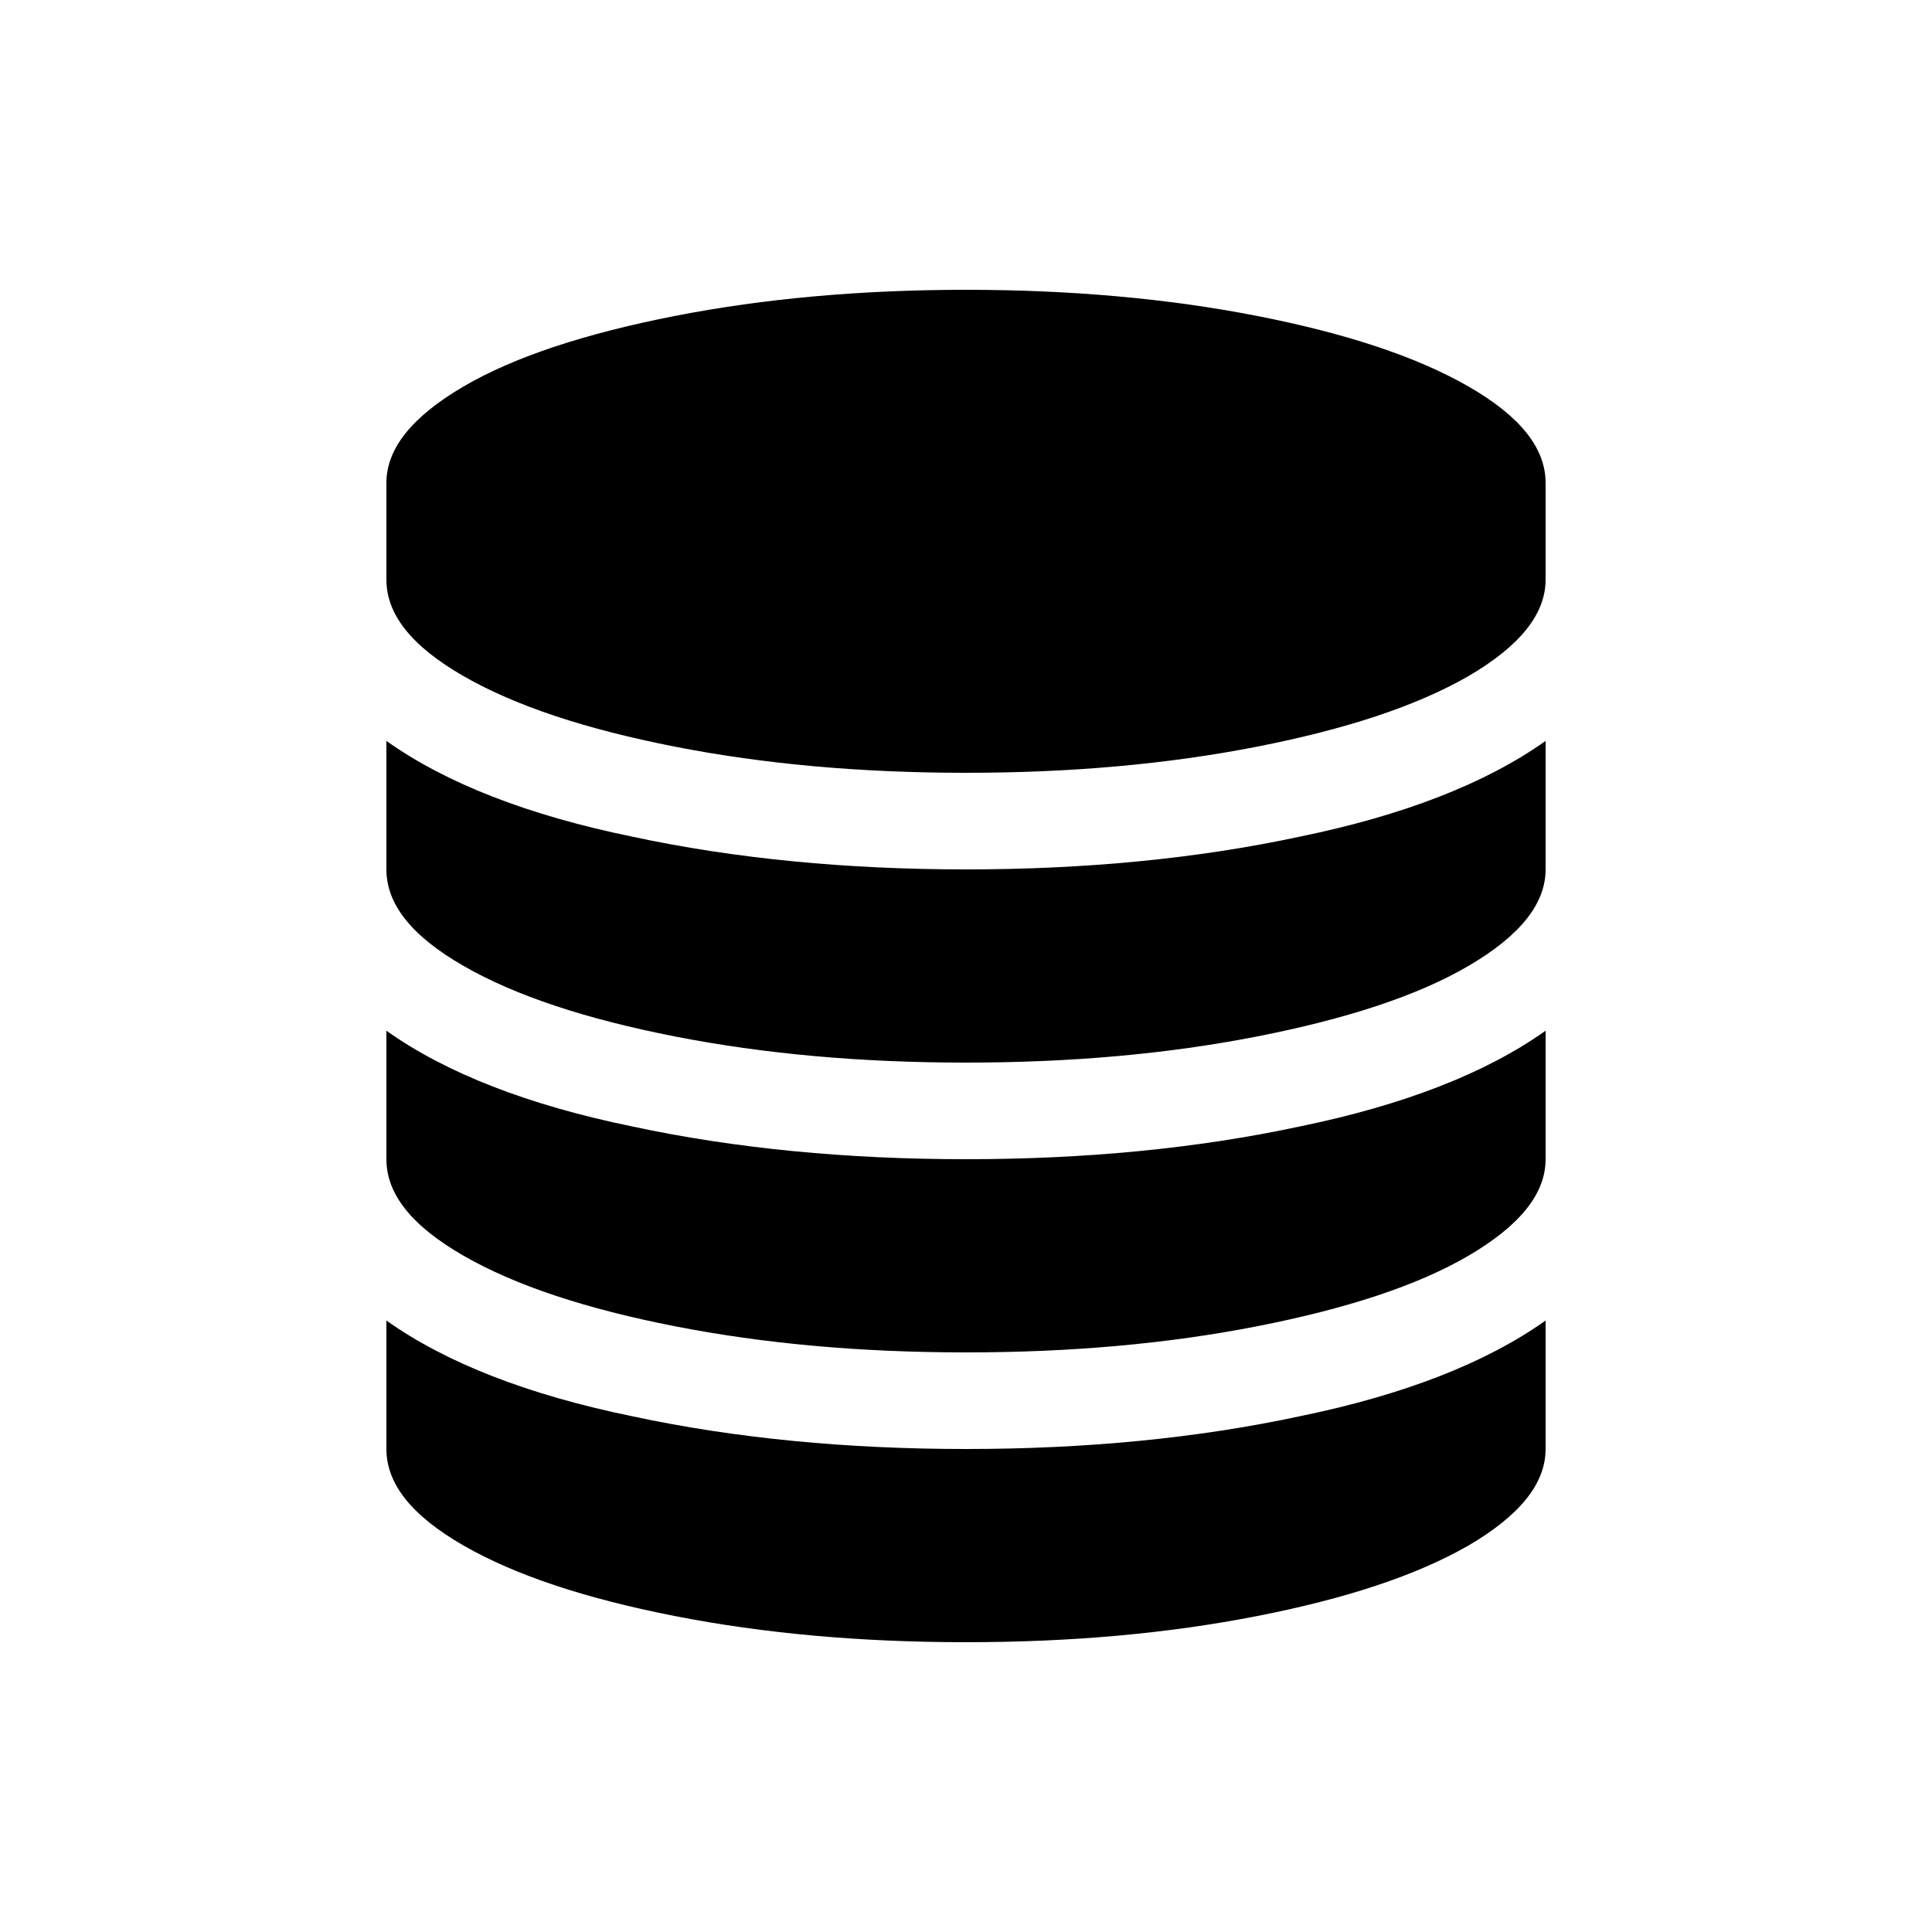 <svg width="16" height="16" viewBox="0 0 16 16" fill="none" xmlns="http://www.w3.org/2000/svg">
<path d="M8 7.2C8.984 7.2 9.912 7.112 10.768 6.928C11.624 6.752 12.304 6.488 12.8 6.136V7.2C12.8 7.488 12.584 7.752 12.16 8C11.736 8.248 11.144 8.44 10.408 8.584C9.672 8.728 8.872 8.8 8 8.8C7.128 8.8 6.328 8.728 5.592 8.584C4.856 8.44 4.272 8.248 3.84 8C3.408 7.752 3.2 7.488 3.2 7.2V6.136C3.696 6.488 4.376 6.752 5.232 6.928C6.088 7.112 7.016 7.2 8 7.2ZM8 12C8.984 12 9.912 11.912 10.768 11.728C11.624 11.552 12.304 11.288 12.8 10.936V12C12.8 12.288 12.584 12.552 12.16 12.8C11.728 13.048 11.144 13.24 10.408 13.384C9.672 13.528 8.872 13.6 8 13.6C7.128 13.6 6.328 13.528 5.592 13.384C4.856 13.24 4.272 13.048 3.84 12.8C3.408 12.552 3.2 12.288 3.2 12V10.936C3.696 11.288 4.376 11.552 5.232 11.728C6.088 11.912 7.016 12 8 12ZM8 9.6C8.984 9.6 9.912 9.512 10.768 9.328C11.624 9.152 12.304 8.888 12.8 8.536V9.6C12.8 9.888 12.584 10.152 12.16 10.4C11.736 10.648 11.144 10.84 10.408 10.984C9.672 11.128 8.872 11.2 8 11.2C7.128 11.2 6.328 11.128 5.592 10.984C4.856 10.84 4.272 10.648 3.84 10.4C3.408 10.152 3.2 9.888 3.2 9.6V8.536C3.696 8.888 4.376 9.152 5.232 9.328C6.088 9.512 7.016 9.6 8 9.6ZM8 2.4C8.864 2.4 9.672 2.472 10.408 2.616C11.144 2.76 11.728 2.952 12.16 3.2C12.592 3.448 12.8 3.712 12.8 4V4.8C12.8 5.088 12.584 5.352 12.16 5.6C11.728 5.848 11.144 6.04 10.408 6.184C9.672 6.328 8.872 6.4 8 6.4C7.128 6.4 6.328 6.328 5.592 6.184C4.856 6.04 4.272 5.848 3.84 5.6C3.408 5.352 3.2 5.088 3.2 4.8V4C3.2 3.712 3.416 3.448 3.84 3.2C4.264 2.952 4.856 2.76 5.592 2.616C6.328 2.472 7.136 2.4 8 2.4Z" fill="black"/>
</svg>
